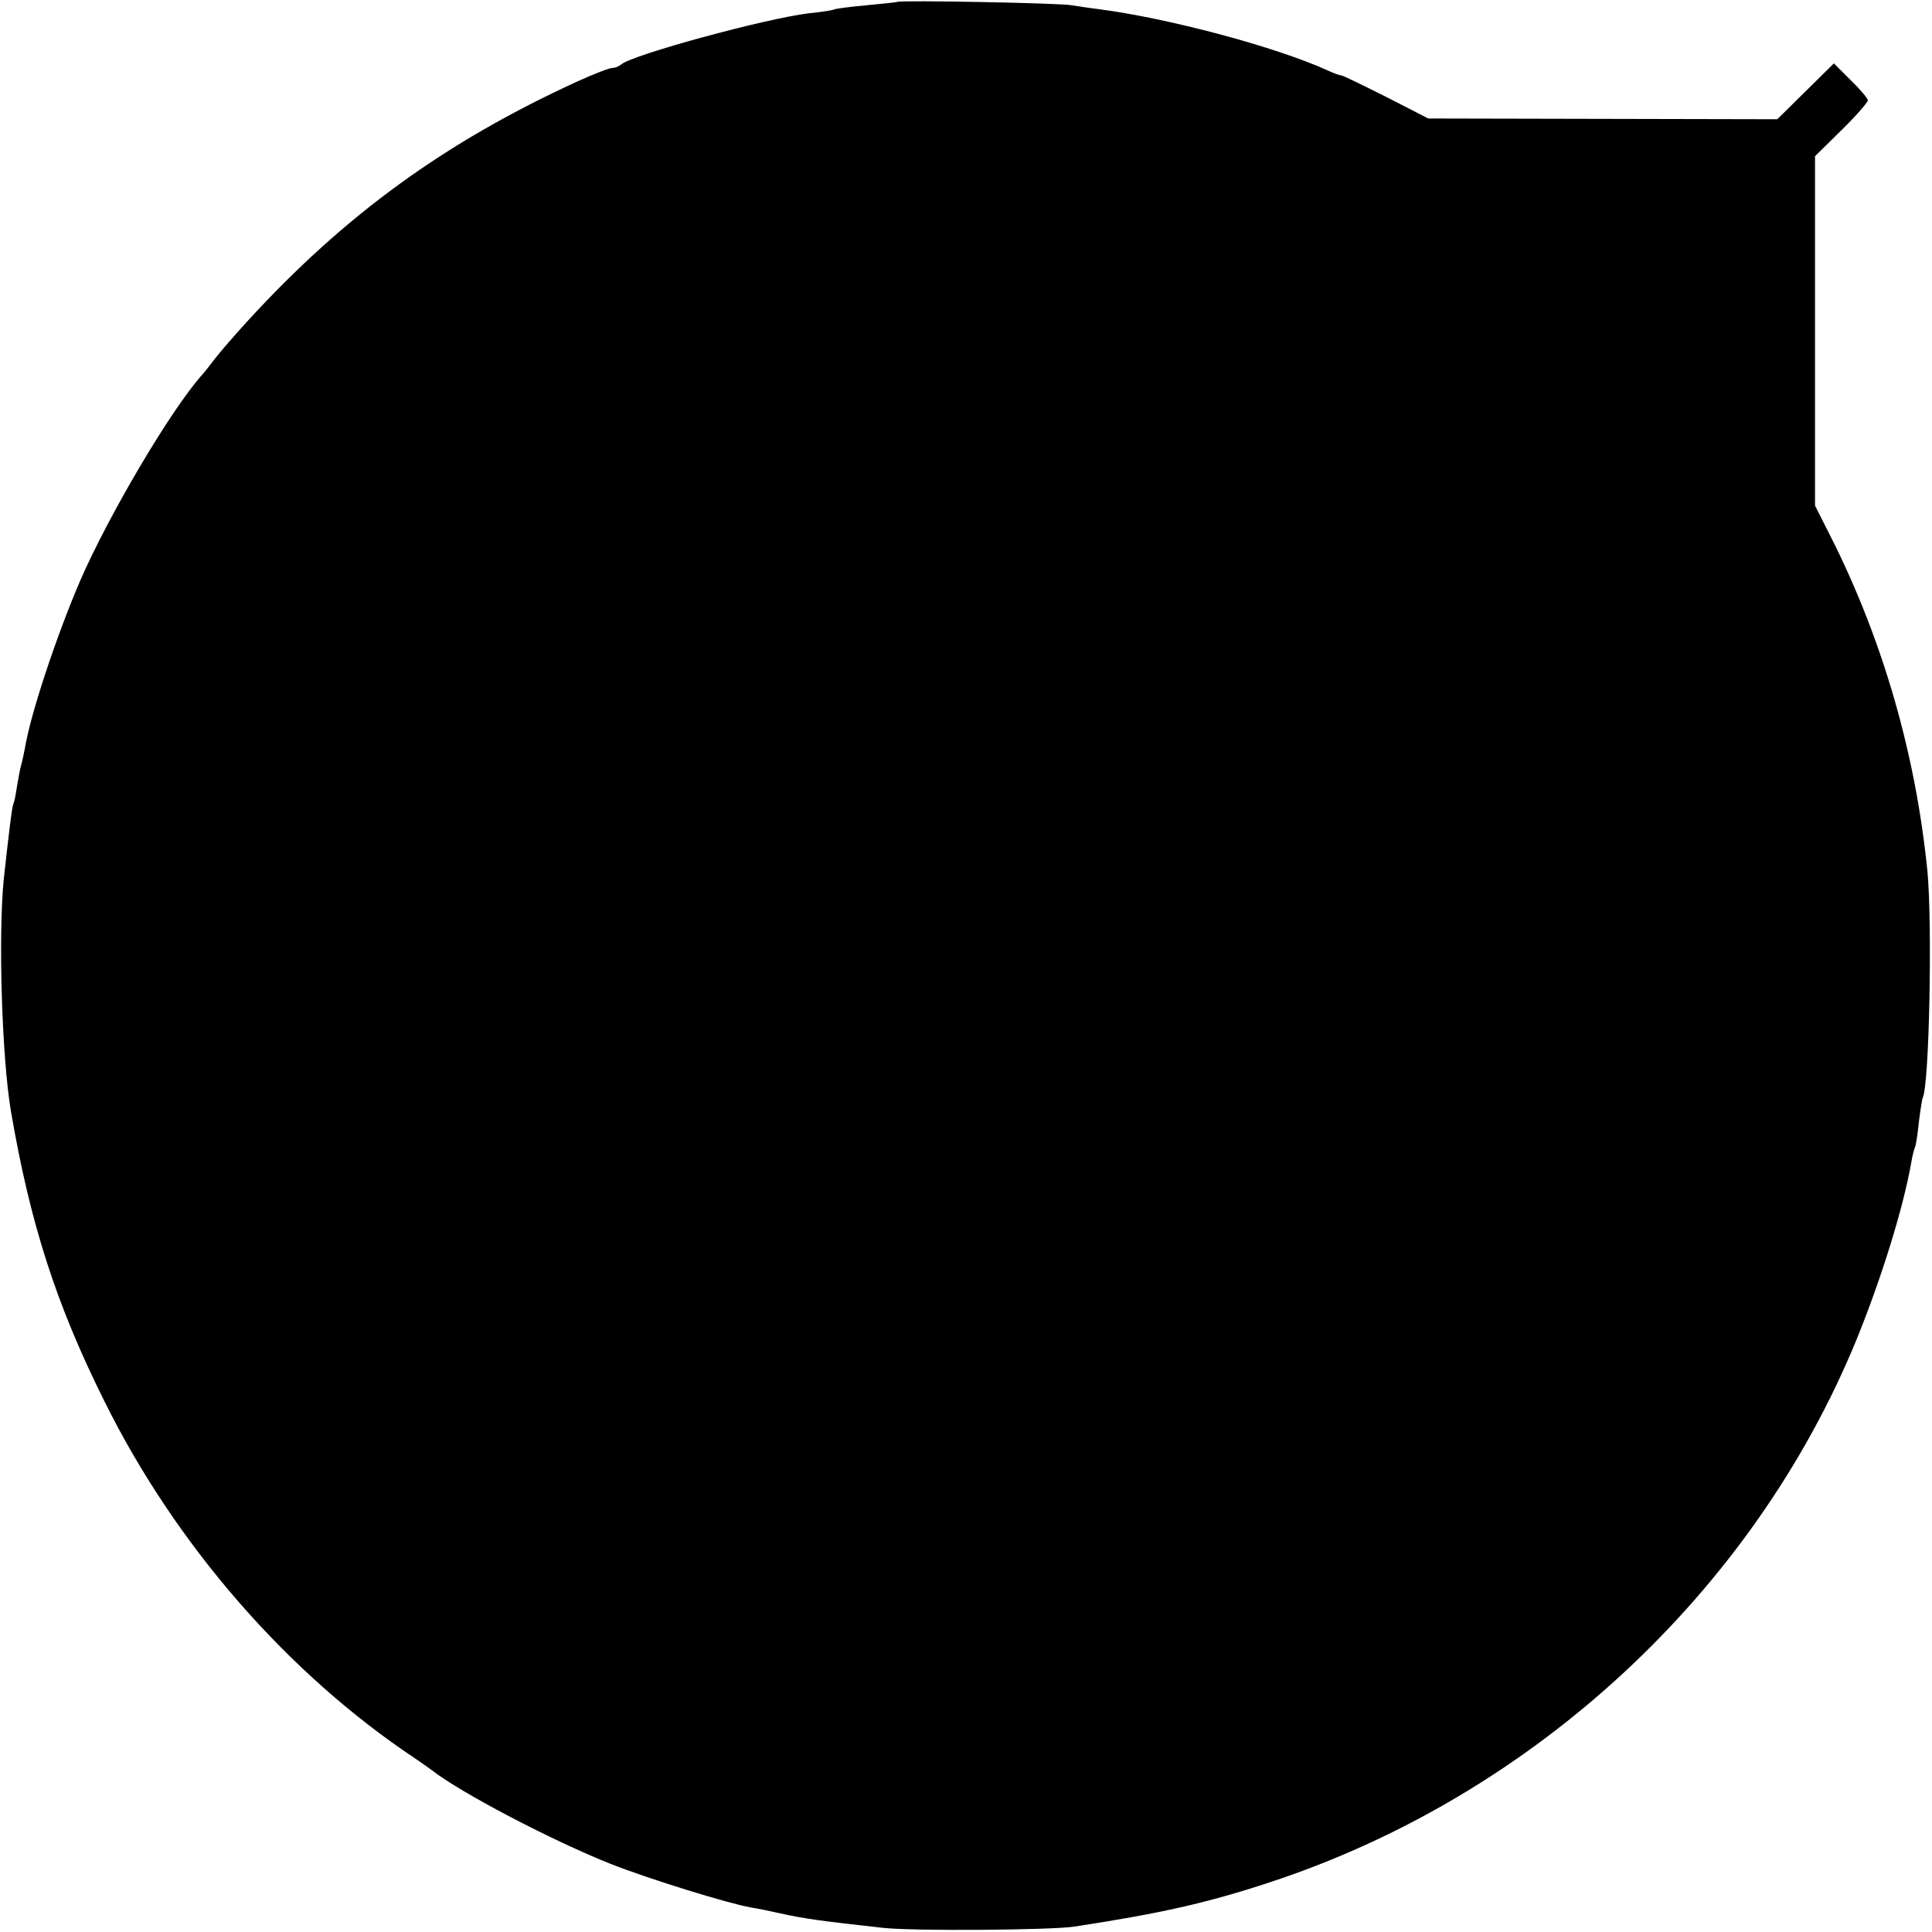 <?xml version="1.0" standalone="no"?>
<!DOCTYPE svg PUBLIC "-//W3C//DTD SVG 20010904//EN"
 "http://www.w3.org/TR/2001/REC-SVG-20010904/DTD/svg10.dtd">
<svg version="1.0" xmlns="http://www.w3.org/2000/svg"
 width="512pt" height="512pt" viewBox="0 0 512 512"
 preserveAspectRatio="xMidYMid meet">
<g transform="translate(0,512) scale(0.1,-0.1)"
fill="#000000" stroke="none">
<path d="M2378 5115 c-2 -1 -39 -5 -82 -9 -44 -4 -82 -9 -85 -11 -4 -2 -34 -7
-66 -10 -117 -14 -472 -111 -499 -136 -6 -5 -16 -9 -23 -9 -8 0 -49 -16 -91
-35 -352 -161 -618 -354 -877 -637 -33 -36 -71 -80 -85 -98 -14 -18 -29 -38
-35 -44 -82 -92 -246 -369 -323 -546 -61 -142 -131 -351 -146 -443 -3 -15 -7
-35 -10 -45 -3 -9 -7 -34 -11 -56 -3 -21 -7 -41 -9 -45 -4 -6 -12 -74 -26
-201 -15 -149 -5 -474 19 -615 51 -298 120 -512 247 -767 189 -382 486 -723
824 -948 12 -8 32 -22 44 -31 80 -62 320 -187 473 -248 101 -40 311 -105 373
-116 19 -3 53 -10 75 -15 67 -15 112 -21 275 -39 82 -9 441 -6 505 3 230 35
354 63 518 117 699 229 1282 768 1557 1439 66 162 124 349 145 469 3 19 8 37
10 41 2 3 7 33 10 65 4 33 9 62 10 65 18 30 26 460 13 600 -31 311 -118 612
-254 883 l-44 87 0 463 0 463 70 69 c39 38 70 74 70 79 0 5 -20 29 -45 53
l-45 45 -75 -74 -75 -74 -463 1 -462 1 -111 57 c-62 31 -115 57 -119 57 -4 0
-21 6 -38 14 -137 62 -421 138 -607 162 -25 3 -56 8 -70 10 -27 6 -456 14
-462 9z"/>
</g>
</svg>
